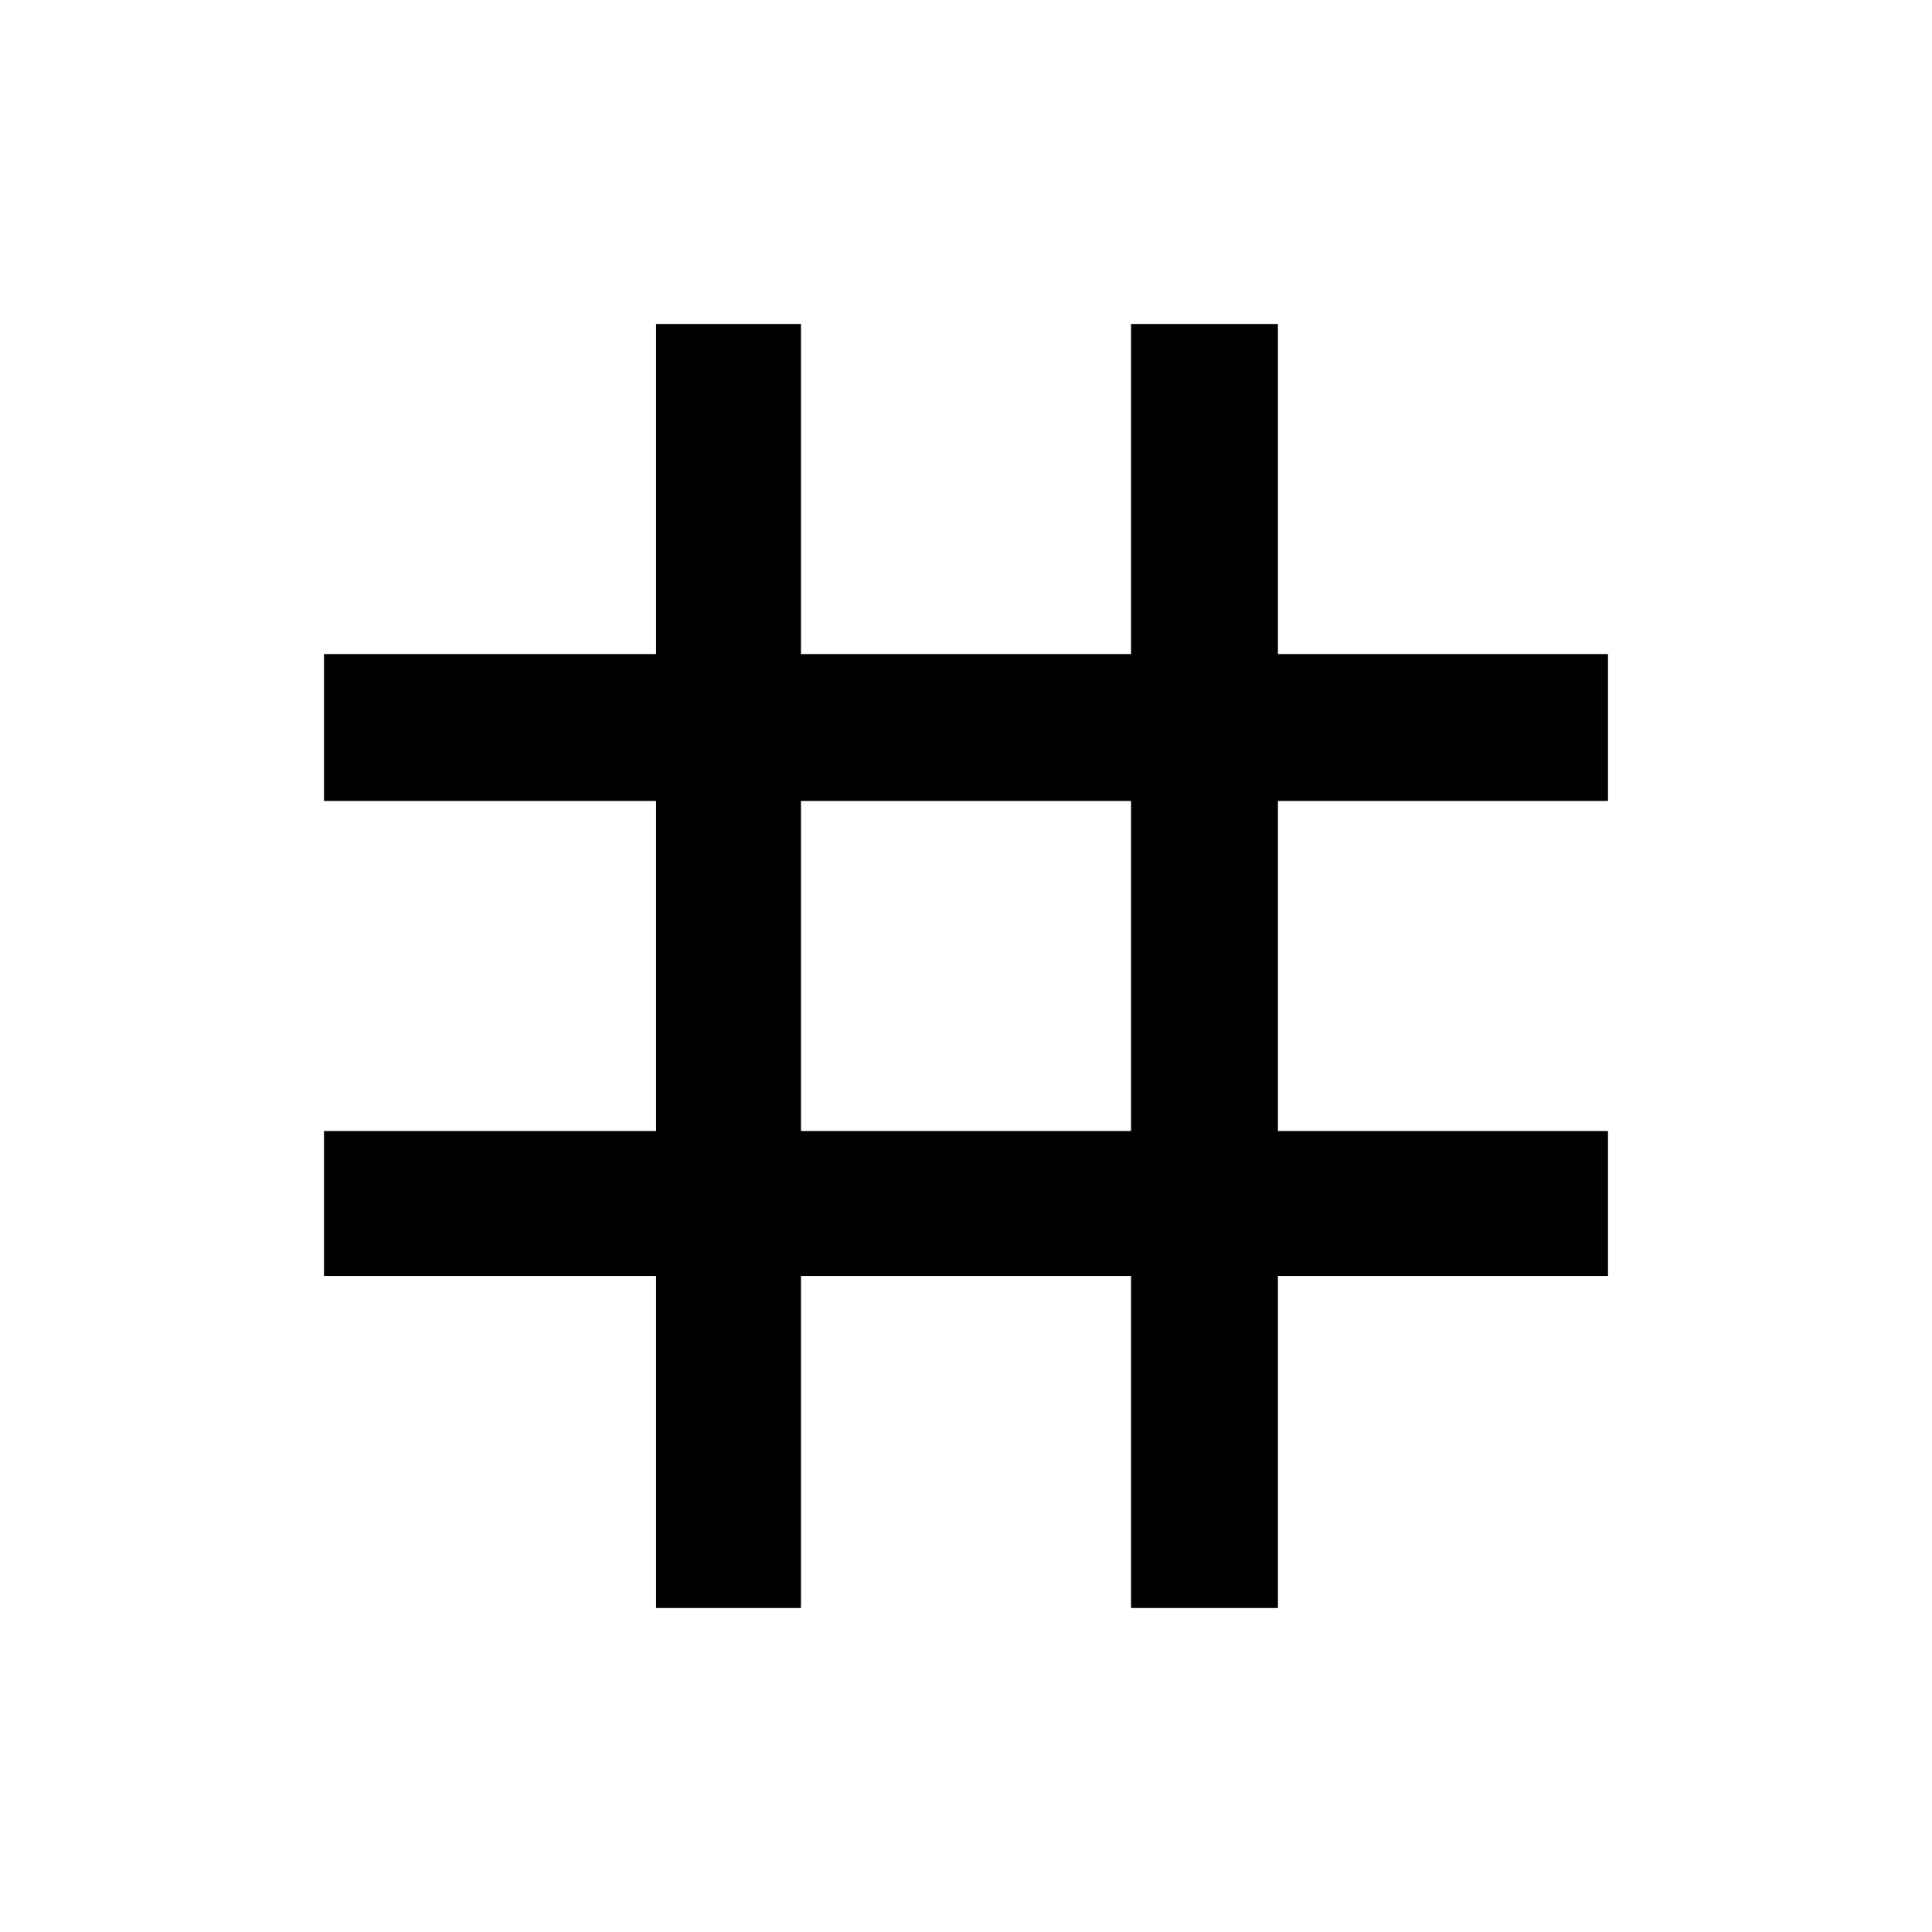 <svg xmlns="http://www.w3.org/2000/svg" height="40" width="40"><path d="M13.583 33.292V26.417H6.708V23.417H13.583V16.583H6.708V13.542H13.583V6.708H16.583V13.542H23.417V6.708H26.458V13.542H33.292V16.583H26.458V23.417H33.292V26.417H26.458V33.292H23.417V26.417H16.583V33.292ZM16.583 23.417H23.417V16.583H16.583Z"/></svg>